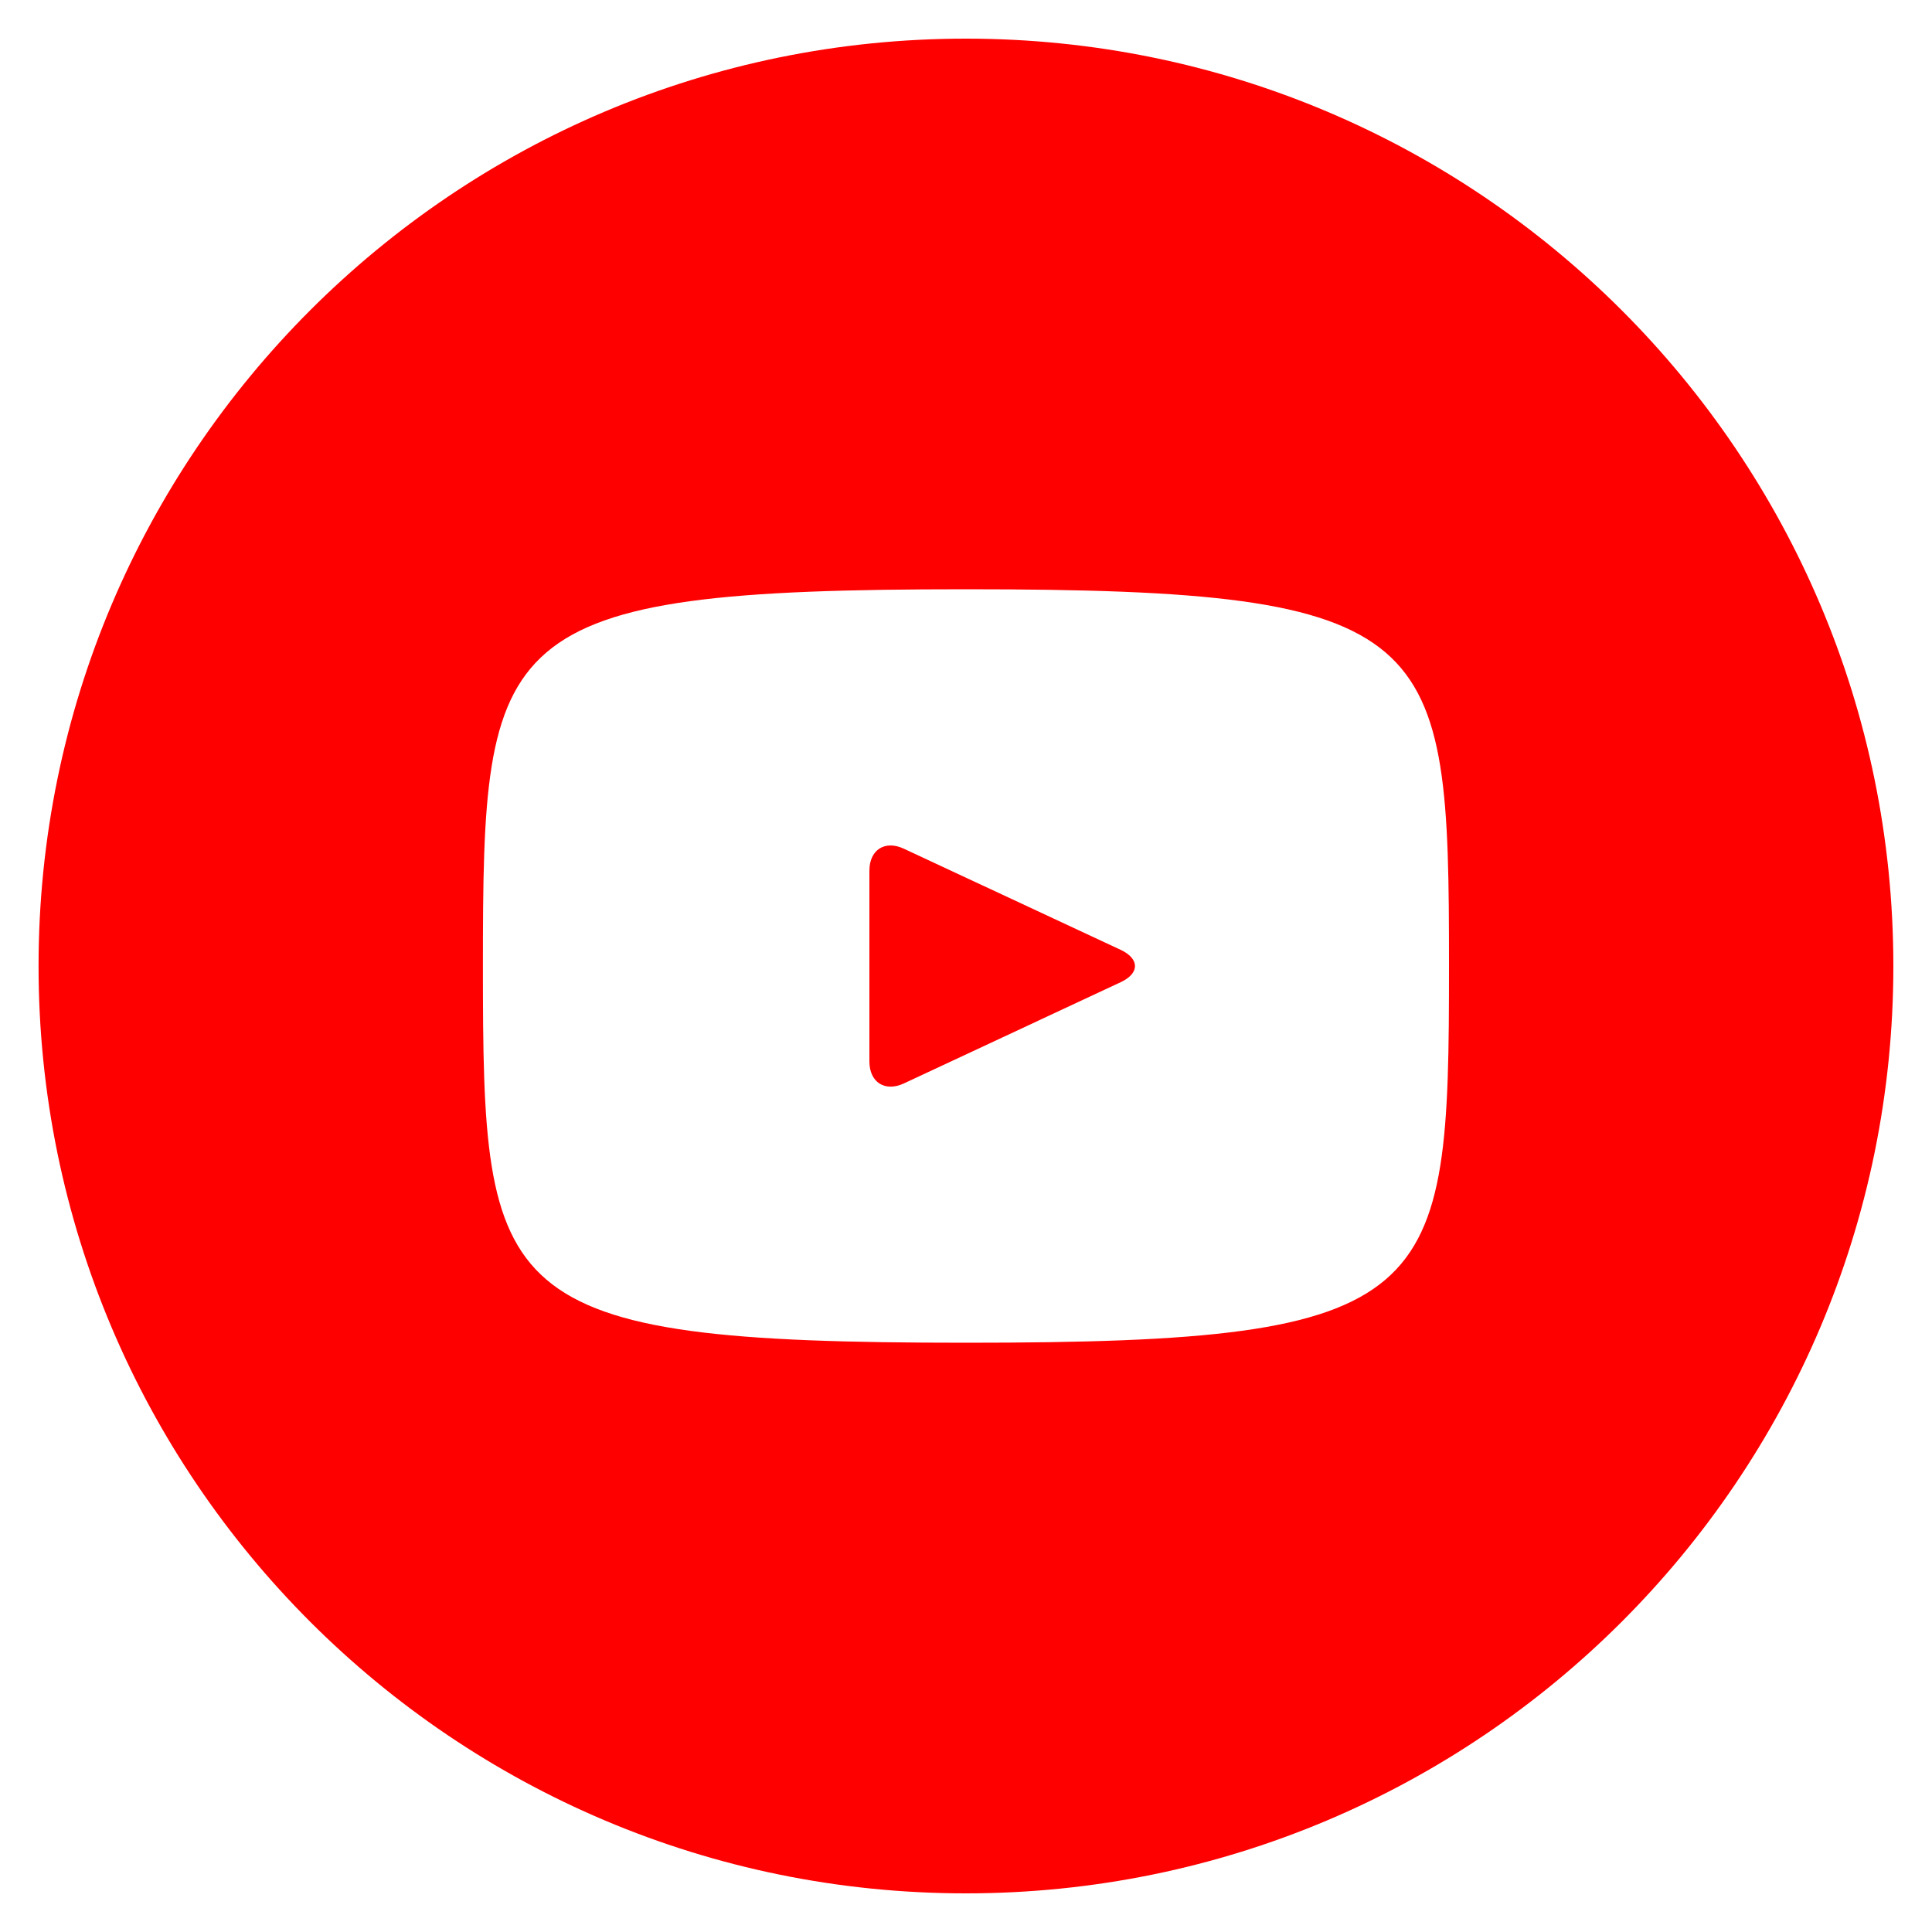 <svg width="24" height="24" viewBox="0 0 24 24" fill="none" xmlns="http://www.w3.org/2000/svg">
<g clip-path="url(#clip0_2808_9822)">
<path d="M13.923 11.8L11.228 10.543C10.993 10.433 10.8 10.556 10.8 10.816V13.185C10.8 13.445 10.993 13.568 11.228 13.459L13.922 12.201C14.158 12.091 14.158 11.911 13.923 11.8ZM11.999 0.48C5.637 0.48 0.479 5.638 0.479 12.001C0.479 18.363 5.637 23.52 11.999 23.52C18.362 23.52 23.52 18.363 23.52 12.001C23.52 5.638 18.362 0.48 11.999 0.48ZM11.999 16.68C6.103 16.68 5.999 16.149 5.999 12.001C5.999 7.852 6.103 7.32 11.999 7.32C17.896 7.32 18 7.852 18 12.001C18 16.149 17.896 16.68 11.999 16.68Z" fill="#FF0000"/>
</g>
<defs>
<clipPath id="clip0_2808_9822">
<rect width="24" height="24" fill="white"/>
</clipPath>
</defs>
</svg>
